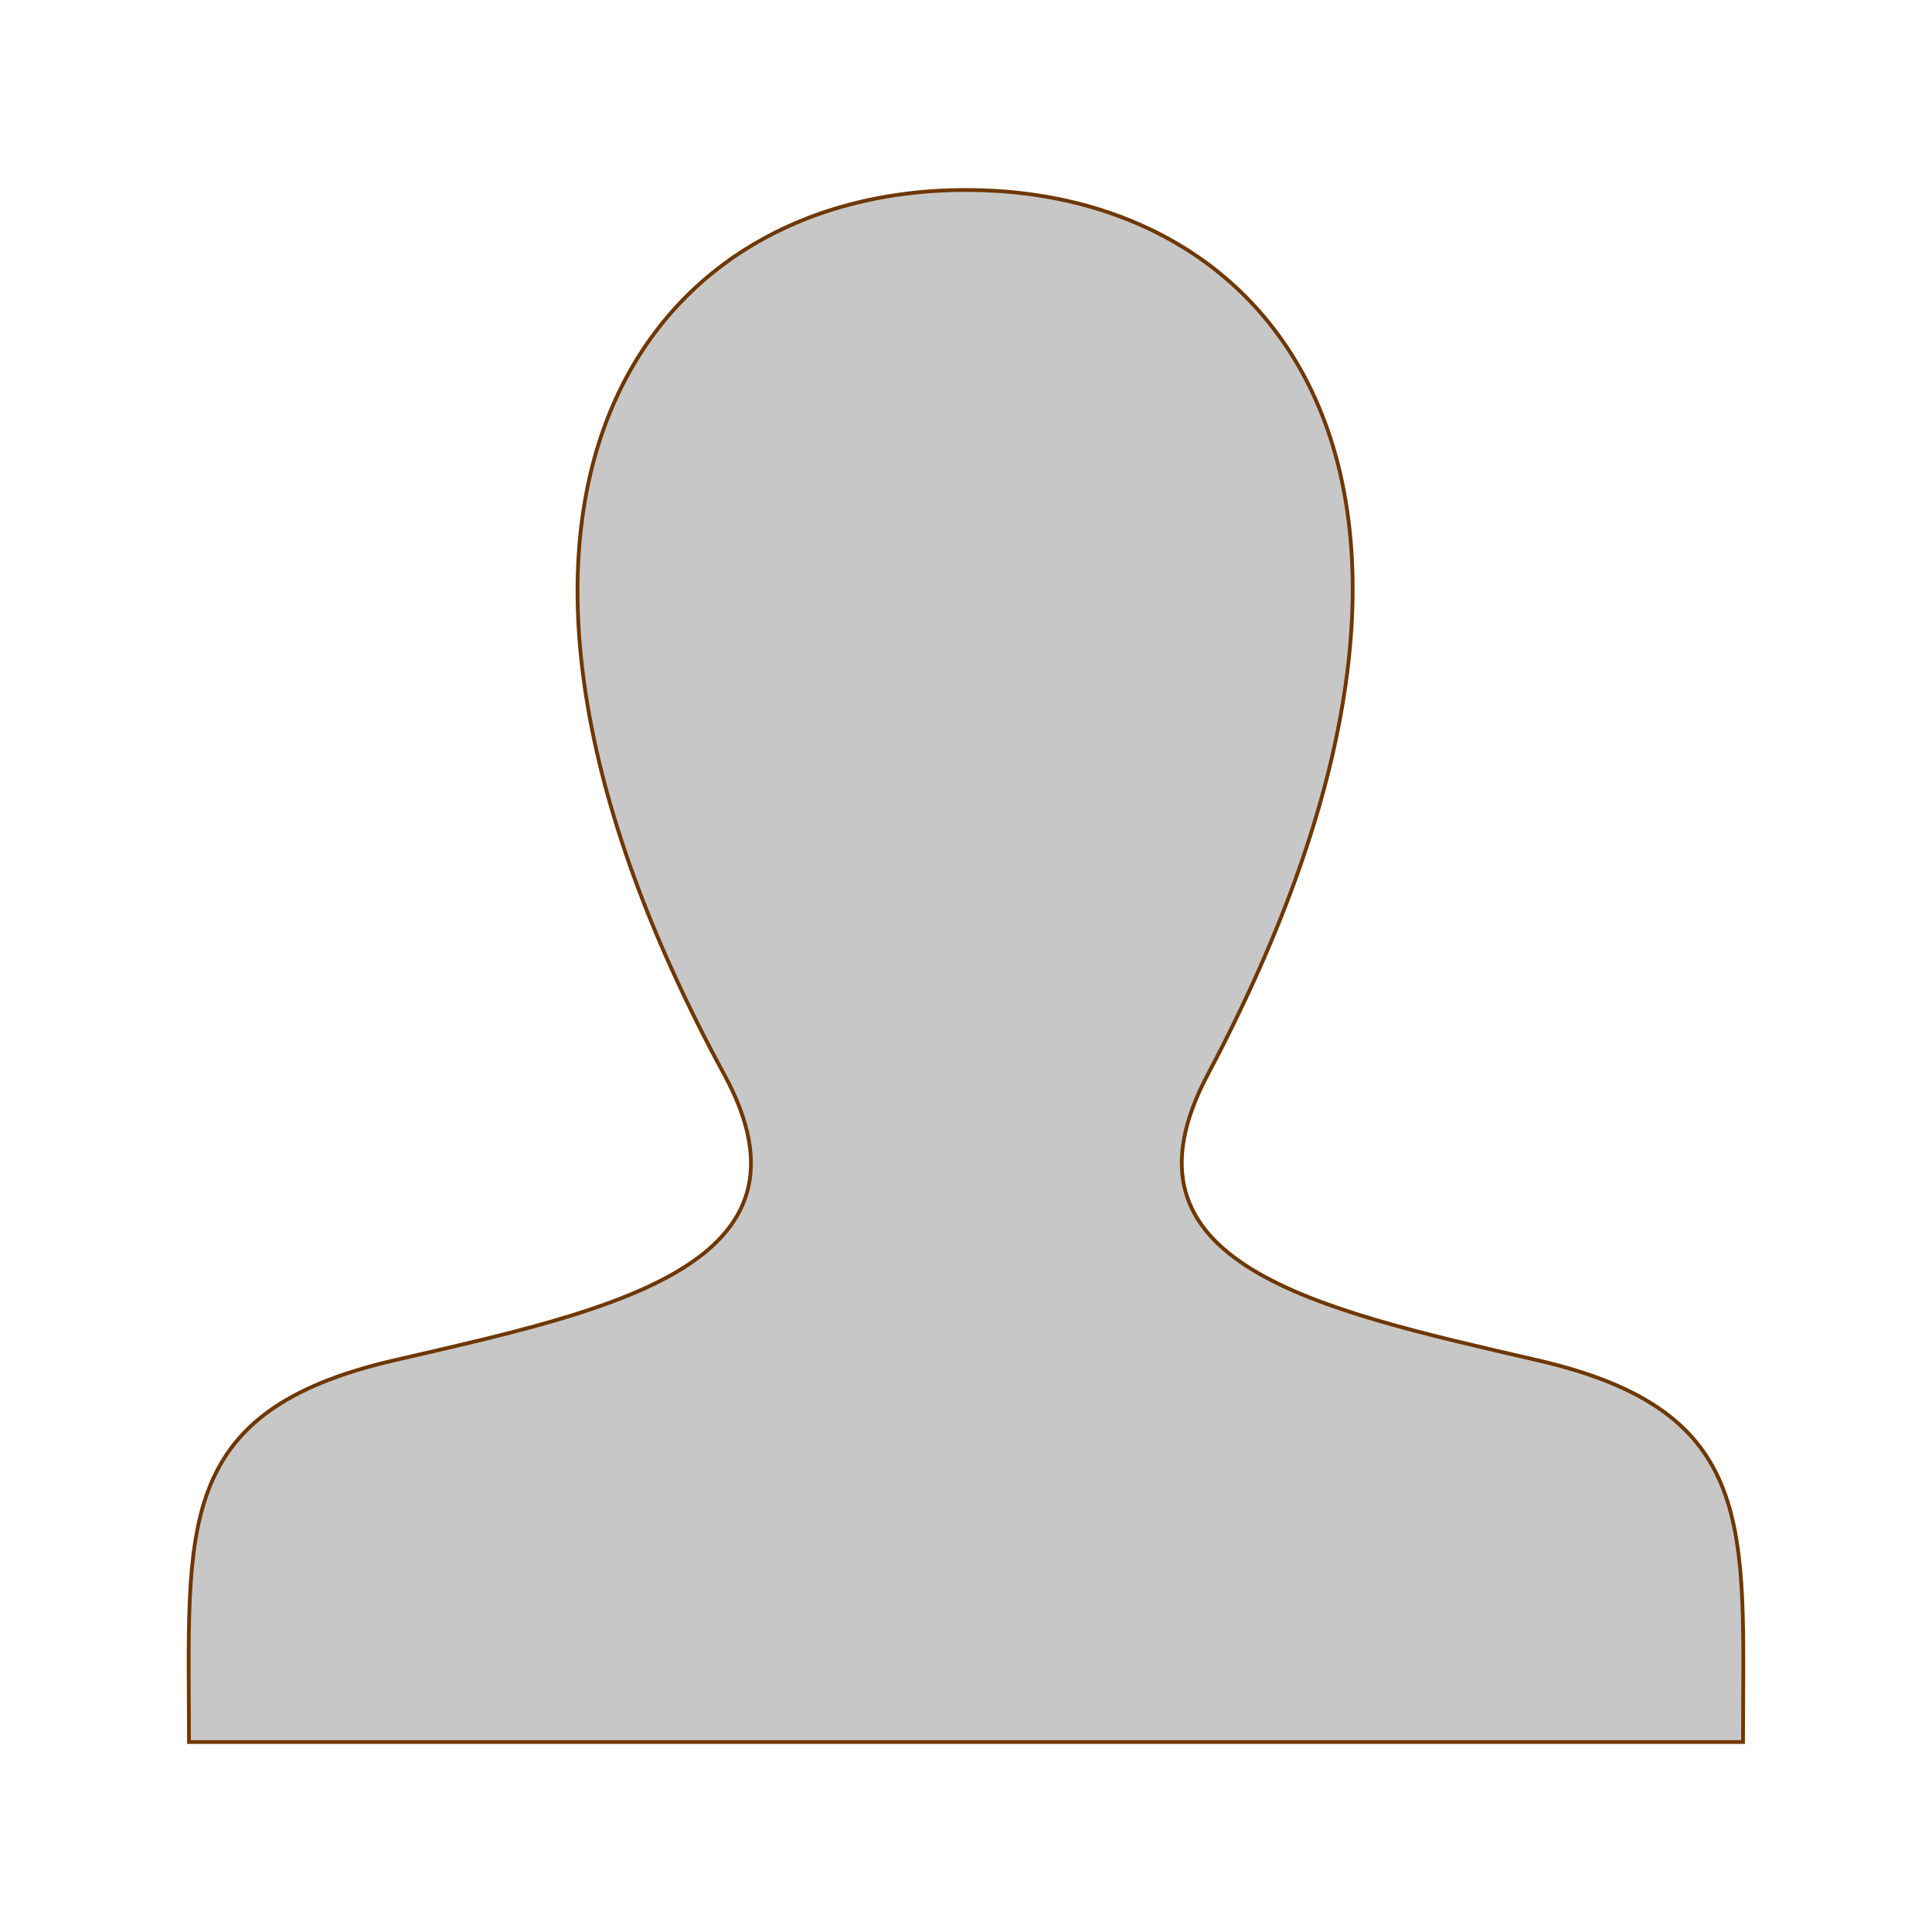 <?xml version="1.0" encoding="utf-8"?>
<!-- Generator: Adobe Illustrator 16.0.0, SVG Export Plug-In . SVG Version: 6.00 Build 0)  -->
<!DOCTYPE svg PUBLIC "-//W3C//DTD SVG 1.1//EN" "http://www.w3.org/Graphics/SVG/1.1/DTD/svg11.dtd">
<svg version="1.1" id="Layer_1" xmlns="http://www.w3.org/2000/svg" xmlns:xlink="http://www.w3.org/1999/xlink" x="0px" y="0px"
	 width="512px" height="512px" viewBox="0 0 512 512" enable-background="new 0 0 512 512" xml:space="preserve">
<path id="user-icon" fill="#C7C7C7" stroke="#6F3700" stroke-miterlimit="10" d="M407.448,360.474
	c-59.036-13.616-113.989-25.541-87.375-75.717c81.01-152.729,21.473-234.406-64.072-234.406
	c-87.231,0-145.303,84.812-64.072,234.406c27.412,50.482-29.608,62.394-87.375,75.717c-59.012,13.609-54.473,44.724-54.473,101.177
	h411.838C461.919,405.196,466.458,374.083,407.448,360.474z"/>
</svg>
